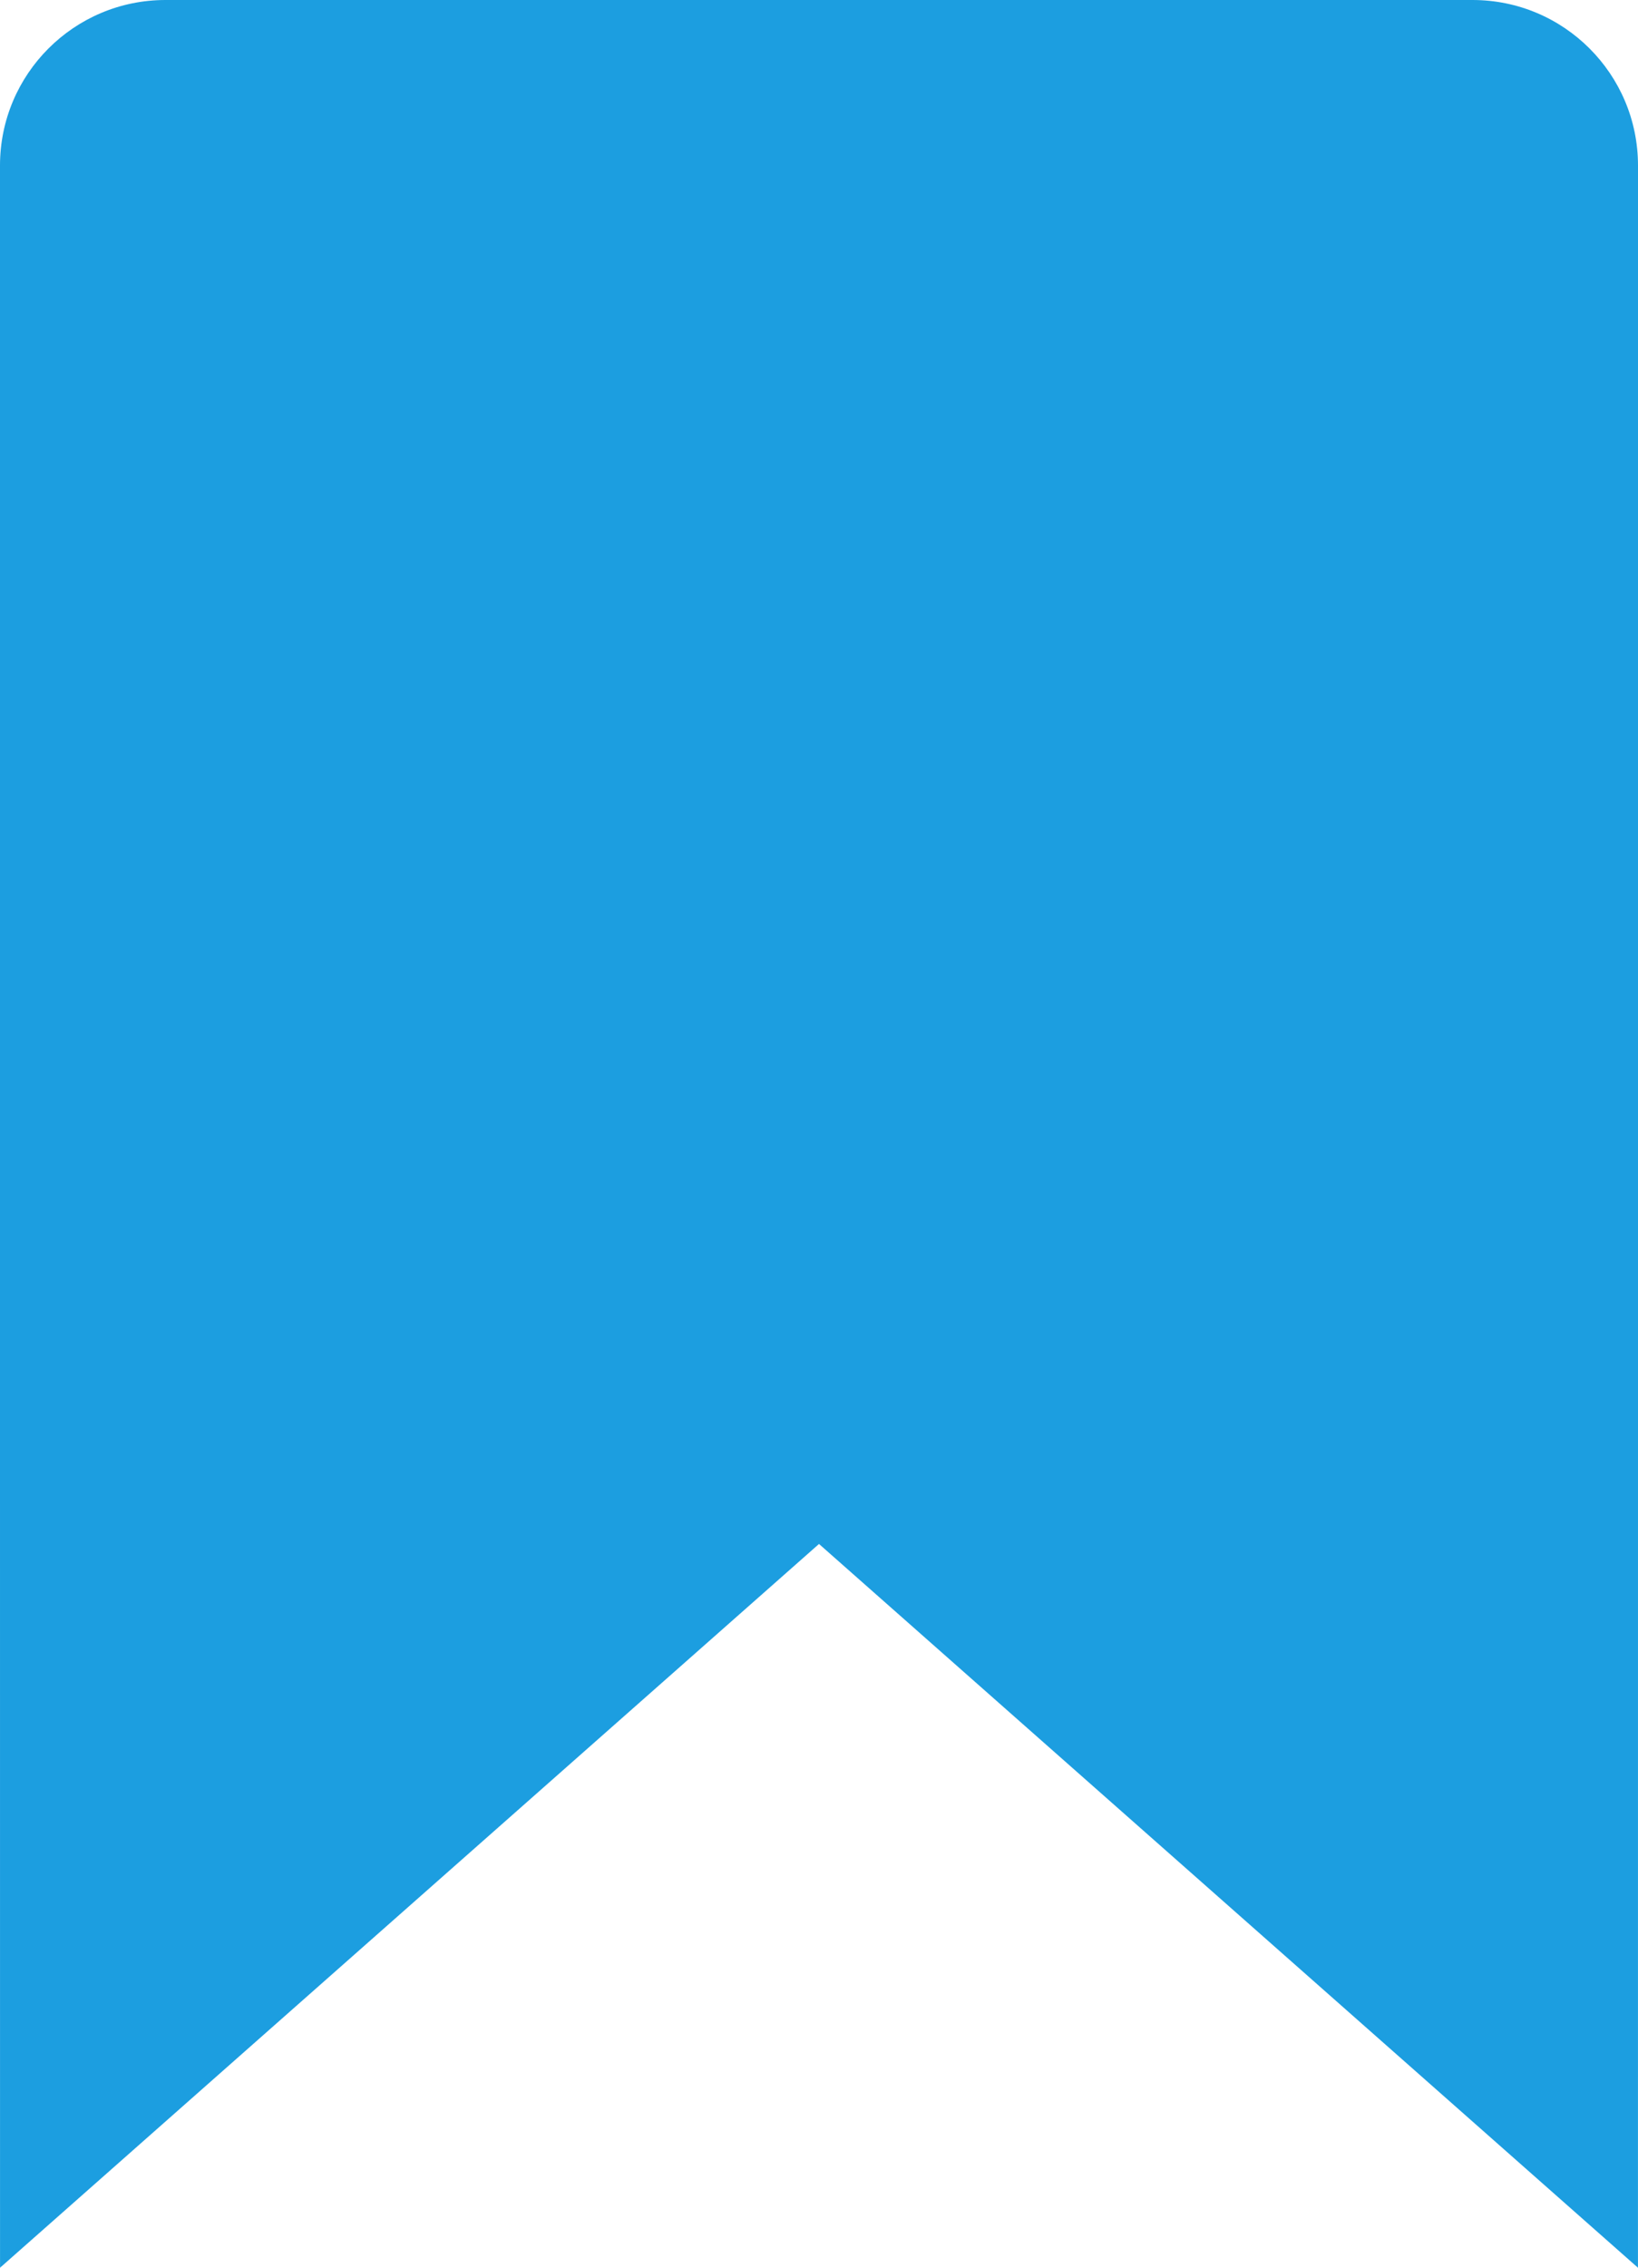 <svg width="99" height="137" fill="none" xmlns="http://www.w3.org/2000/svg"><path fill-rule="evenodd" clip-rule="evenodd" d="M0 10C0 4.477 4.477 0 10 0h79c5.523 0 10 4.477 10 10v77l-.002 50L49.5 93.275.002 137 0 87V10z" fill="#1C9EE0"/></svg>